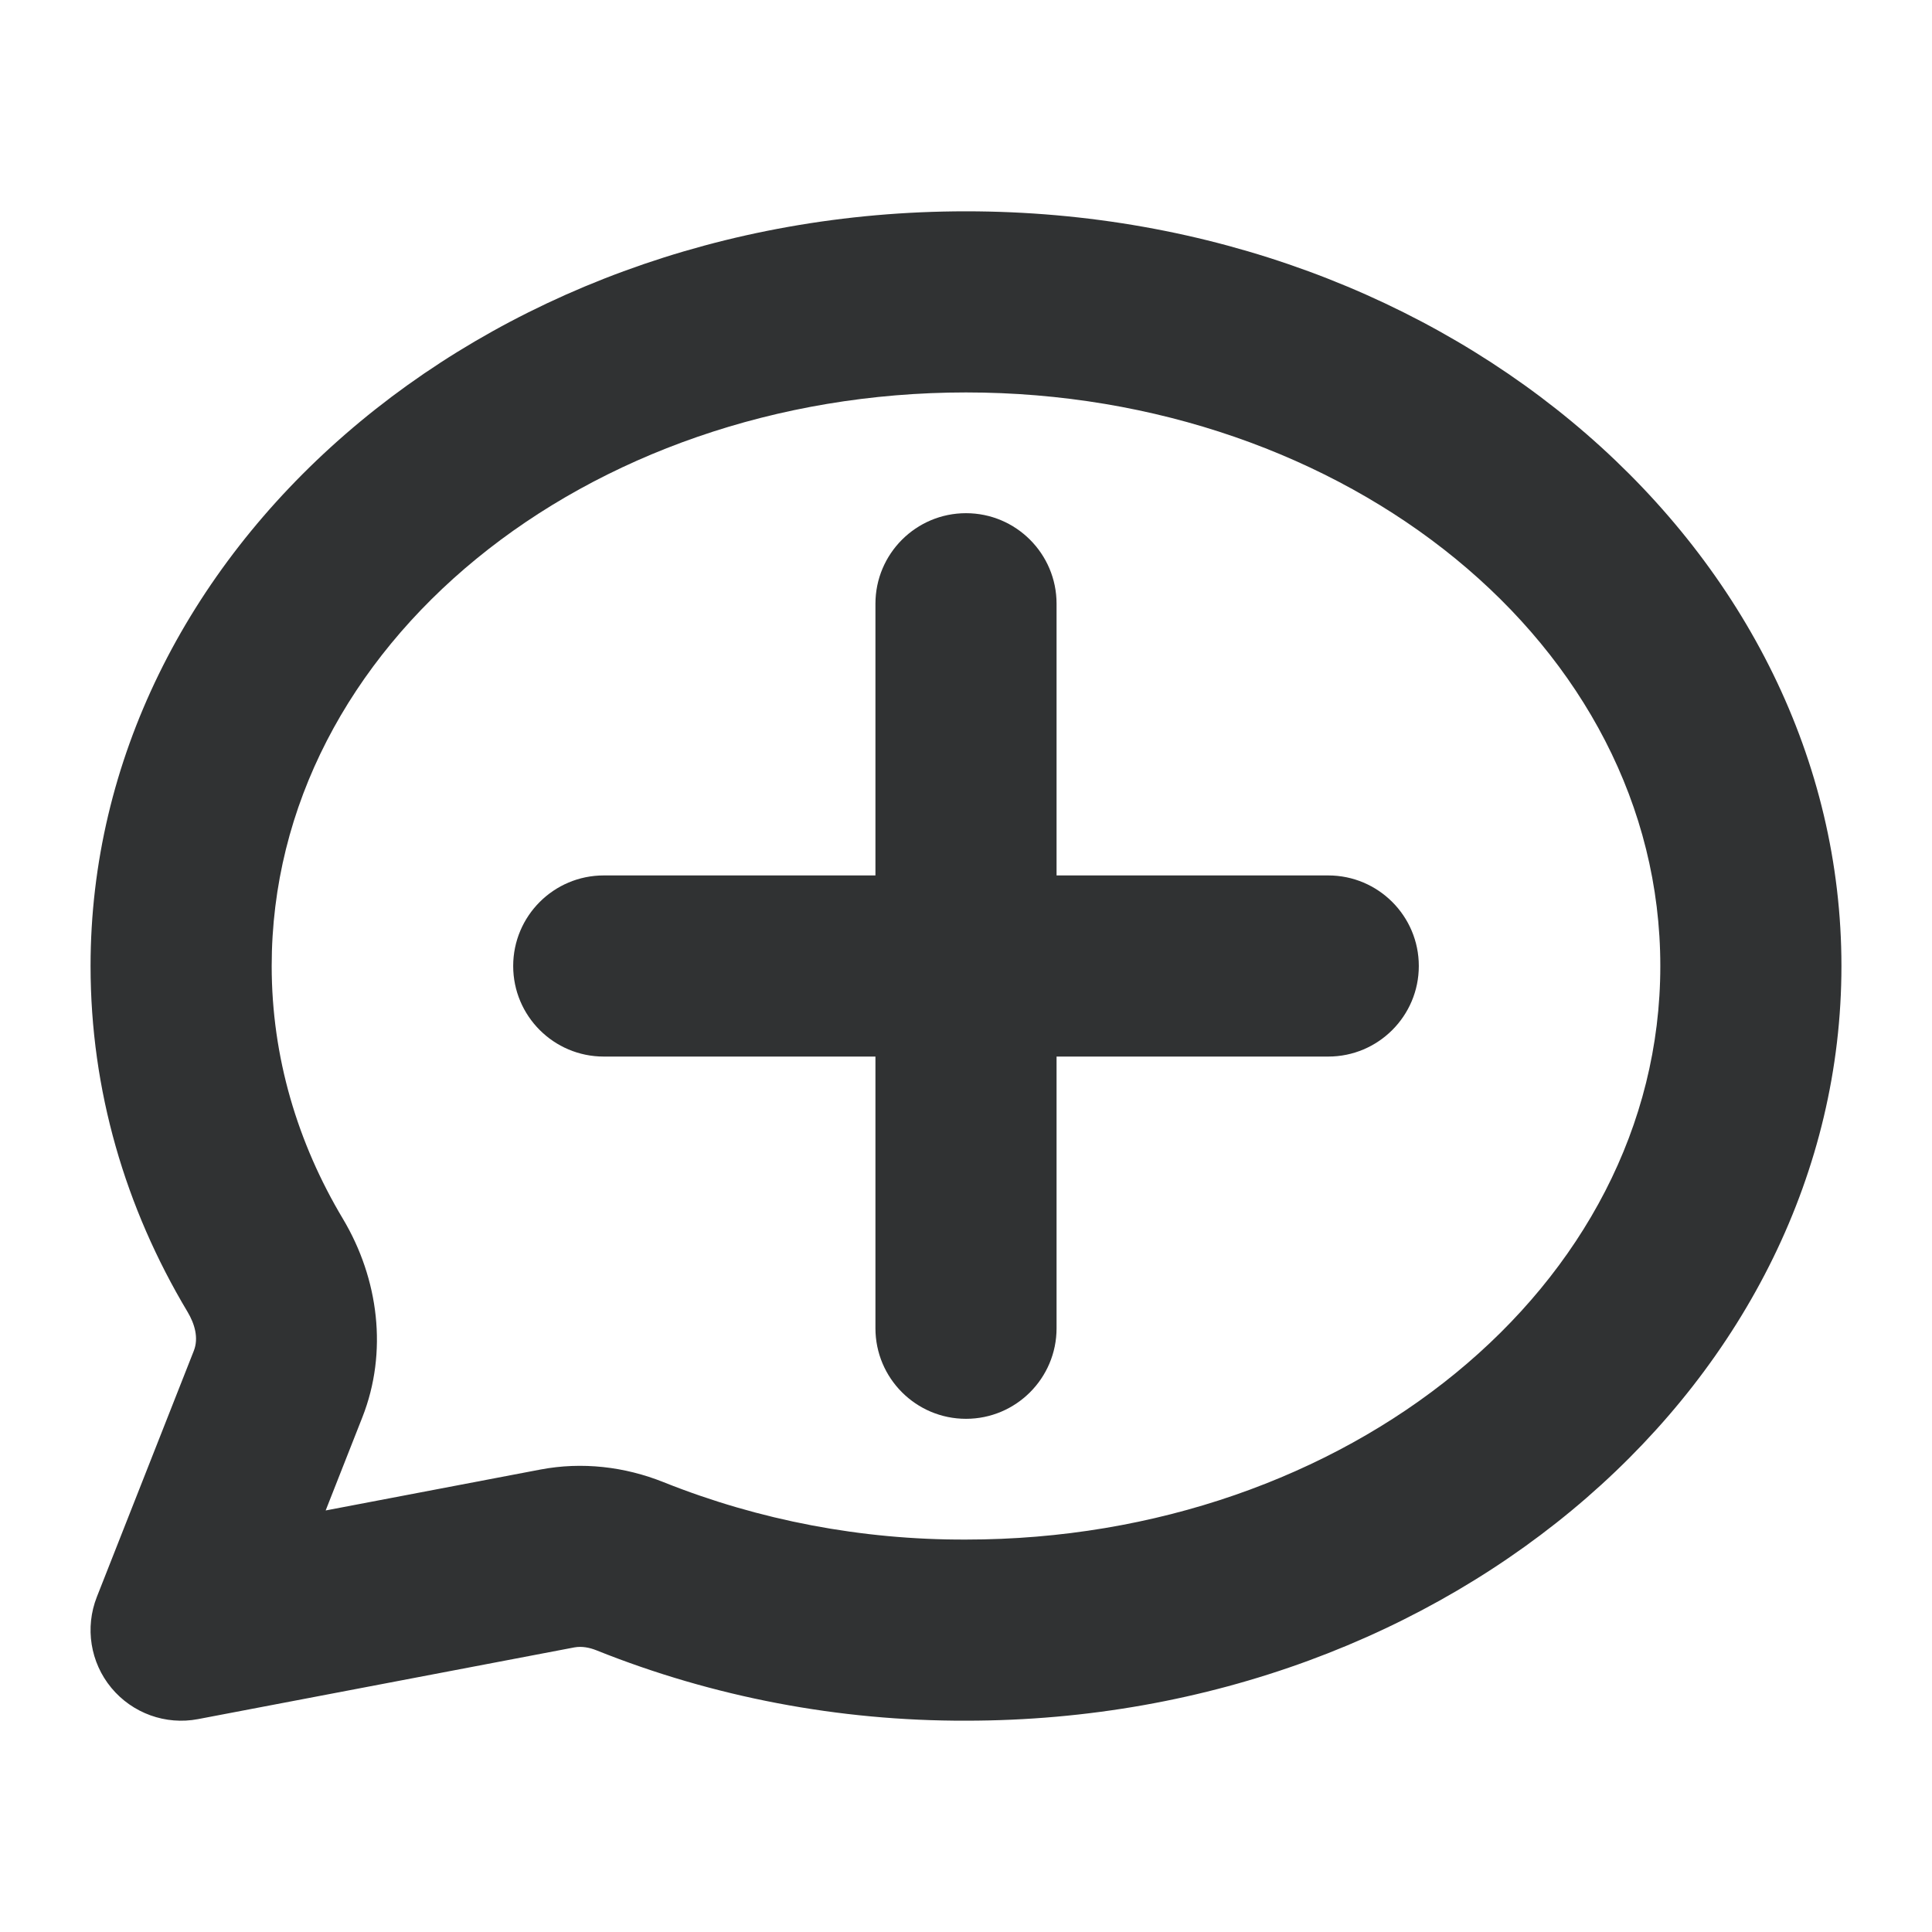 <svg width="16" height="16" viewBox="0 0 16 16" fill="none" xmlns="http://www.w3.org/2000/svg">
    <path
        d="M8 4.25C8.414 4.25 8.75 4.586 8.75 5V7.25H11C11.414 7.25 11.75 7.586 11.75 8C11.75 8.414 11.414 8.75 11 8.75H8.75V11C8.75 11.414 8.414 11.75 8 11.75C7.586 11.75 7.25 11.414 7.25 11V8.75H5C4.586 8.75 4.25 8.414 4.25 8C4.25 7.586 4.586 7.25 5 7.25H7.25V5C7.25 4.586 7.586 4.25 8 4.25Z"
        fill="#303233" />
    <path fill-rule="evenodd" clip-rule="evenodd"
        d="M15.25 8C15.25 4.585 12.035 1.75 8 1.75C3.965 1.75 0.75 4.585 0.75 8C0.75 9.03 1.038 10.003 1.553 10.864C1.612 10.963 1.647 11.08 1.605 11.187L0.802 13.225C0.702 13.479 0.748 13.768 0.922 13.978C1.097 14.189 1.372 14.288 1.64 14.237L4.757 13.643C4.819 13.632 4.881 13.644 4.939 13.667C5.907 14.055 6.949 14.253 8.001 14.25C12.036 14.249 15.25 11.414 15.25 8ZM13.75 8C13.75 10.66 11.144 12.75 8 12.75H7.998C7.138 12.753 6.287 12.591 5.496 12.275C5.172 12.145 4.819 12.105 4.476 12.17L2.697 12.509L3.001 11.737C3.213 11.198 3.137 10.592 2.84 10.094C2.464 9.465 2.25 8.754 2.25 8C2.25 5.339 4.856 3.25 8 3.25C11.144 3.25 13.75 5.339 13.75 8Z"
        fill="#303233" />
</svg>

